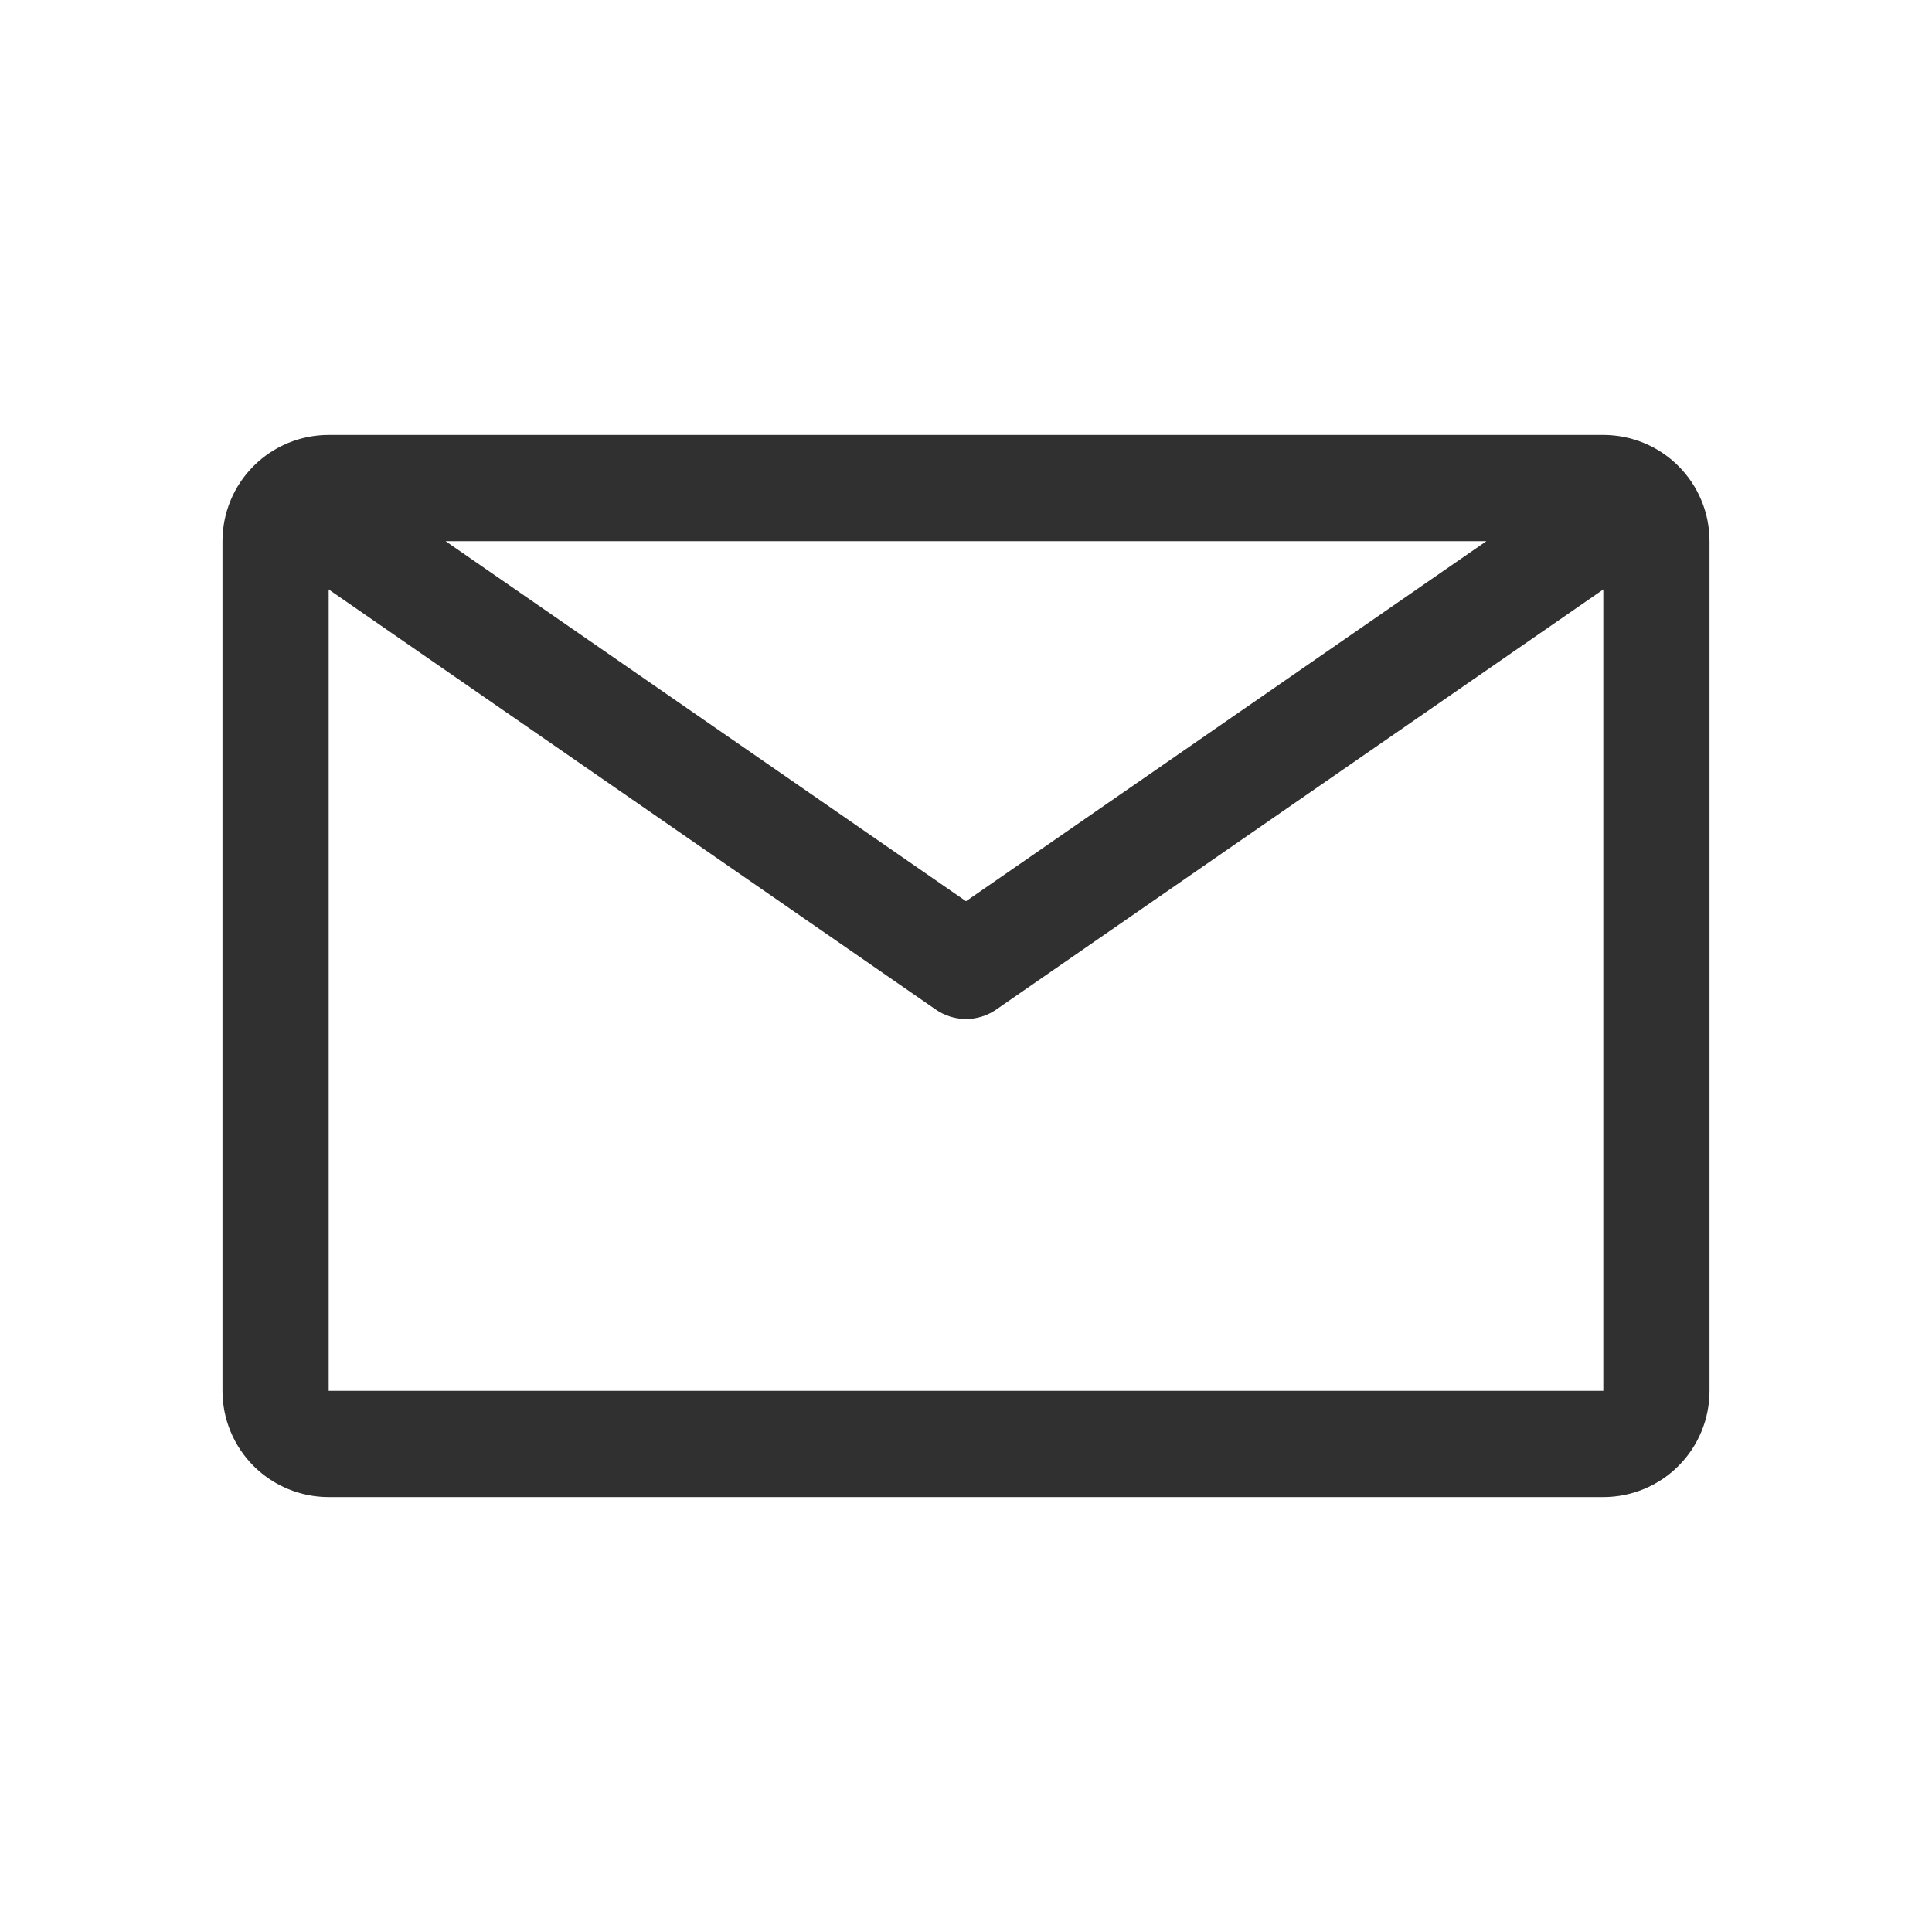 <svg width="32" height="32" viewBox="0 0 32 32" fill="none" xmlns="http://www.w3.org/2000/svg">
<path d="M26.556 7.204H5.444C4.978 7.204 4.53 7.389 4.2 7.719C3.87 8.049 3.685 8.496 3.685 8.963V23.037C3.685 23.504 3.87 23.951 4.2 24.281C4.53 24.611 4.978 24.796 5.444 24.796H26.556C27.022 24.796 27.47 24.611 27.8 24.281C28.13 23.951 28.315 23.504 28.315 23.037V8.963C28.315 8.496 28.13 8.049 27.8 7.719C27.47 7.389 27.022 7.204 26.556 7.204ZM24.62 8.963L16 14.927L7.38 8.963H24.62ZM5.444 23.037V9.763L15.499 16.721C15.646 16.823 15.821 16.878 16 16.878C16.179 16.878 16.354 16.823 16.501 16.721L26.556 9.763V23.037H5.444Z" fill="#303030"/>
</svg>
